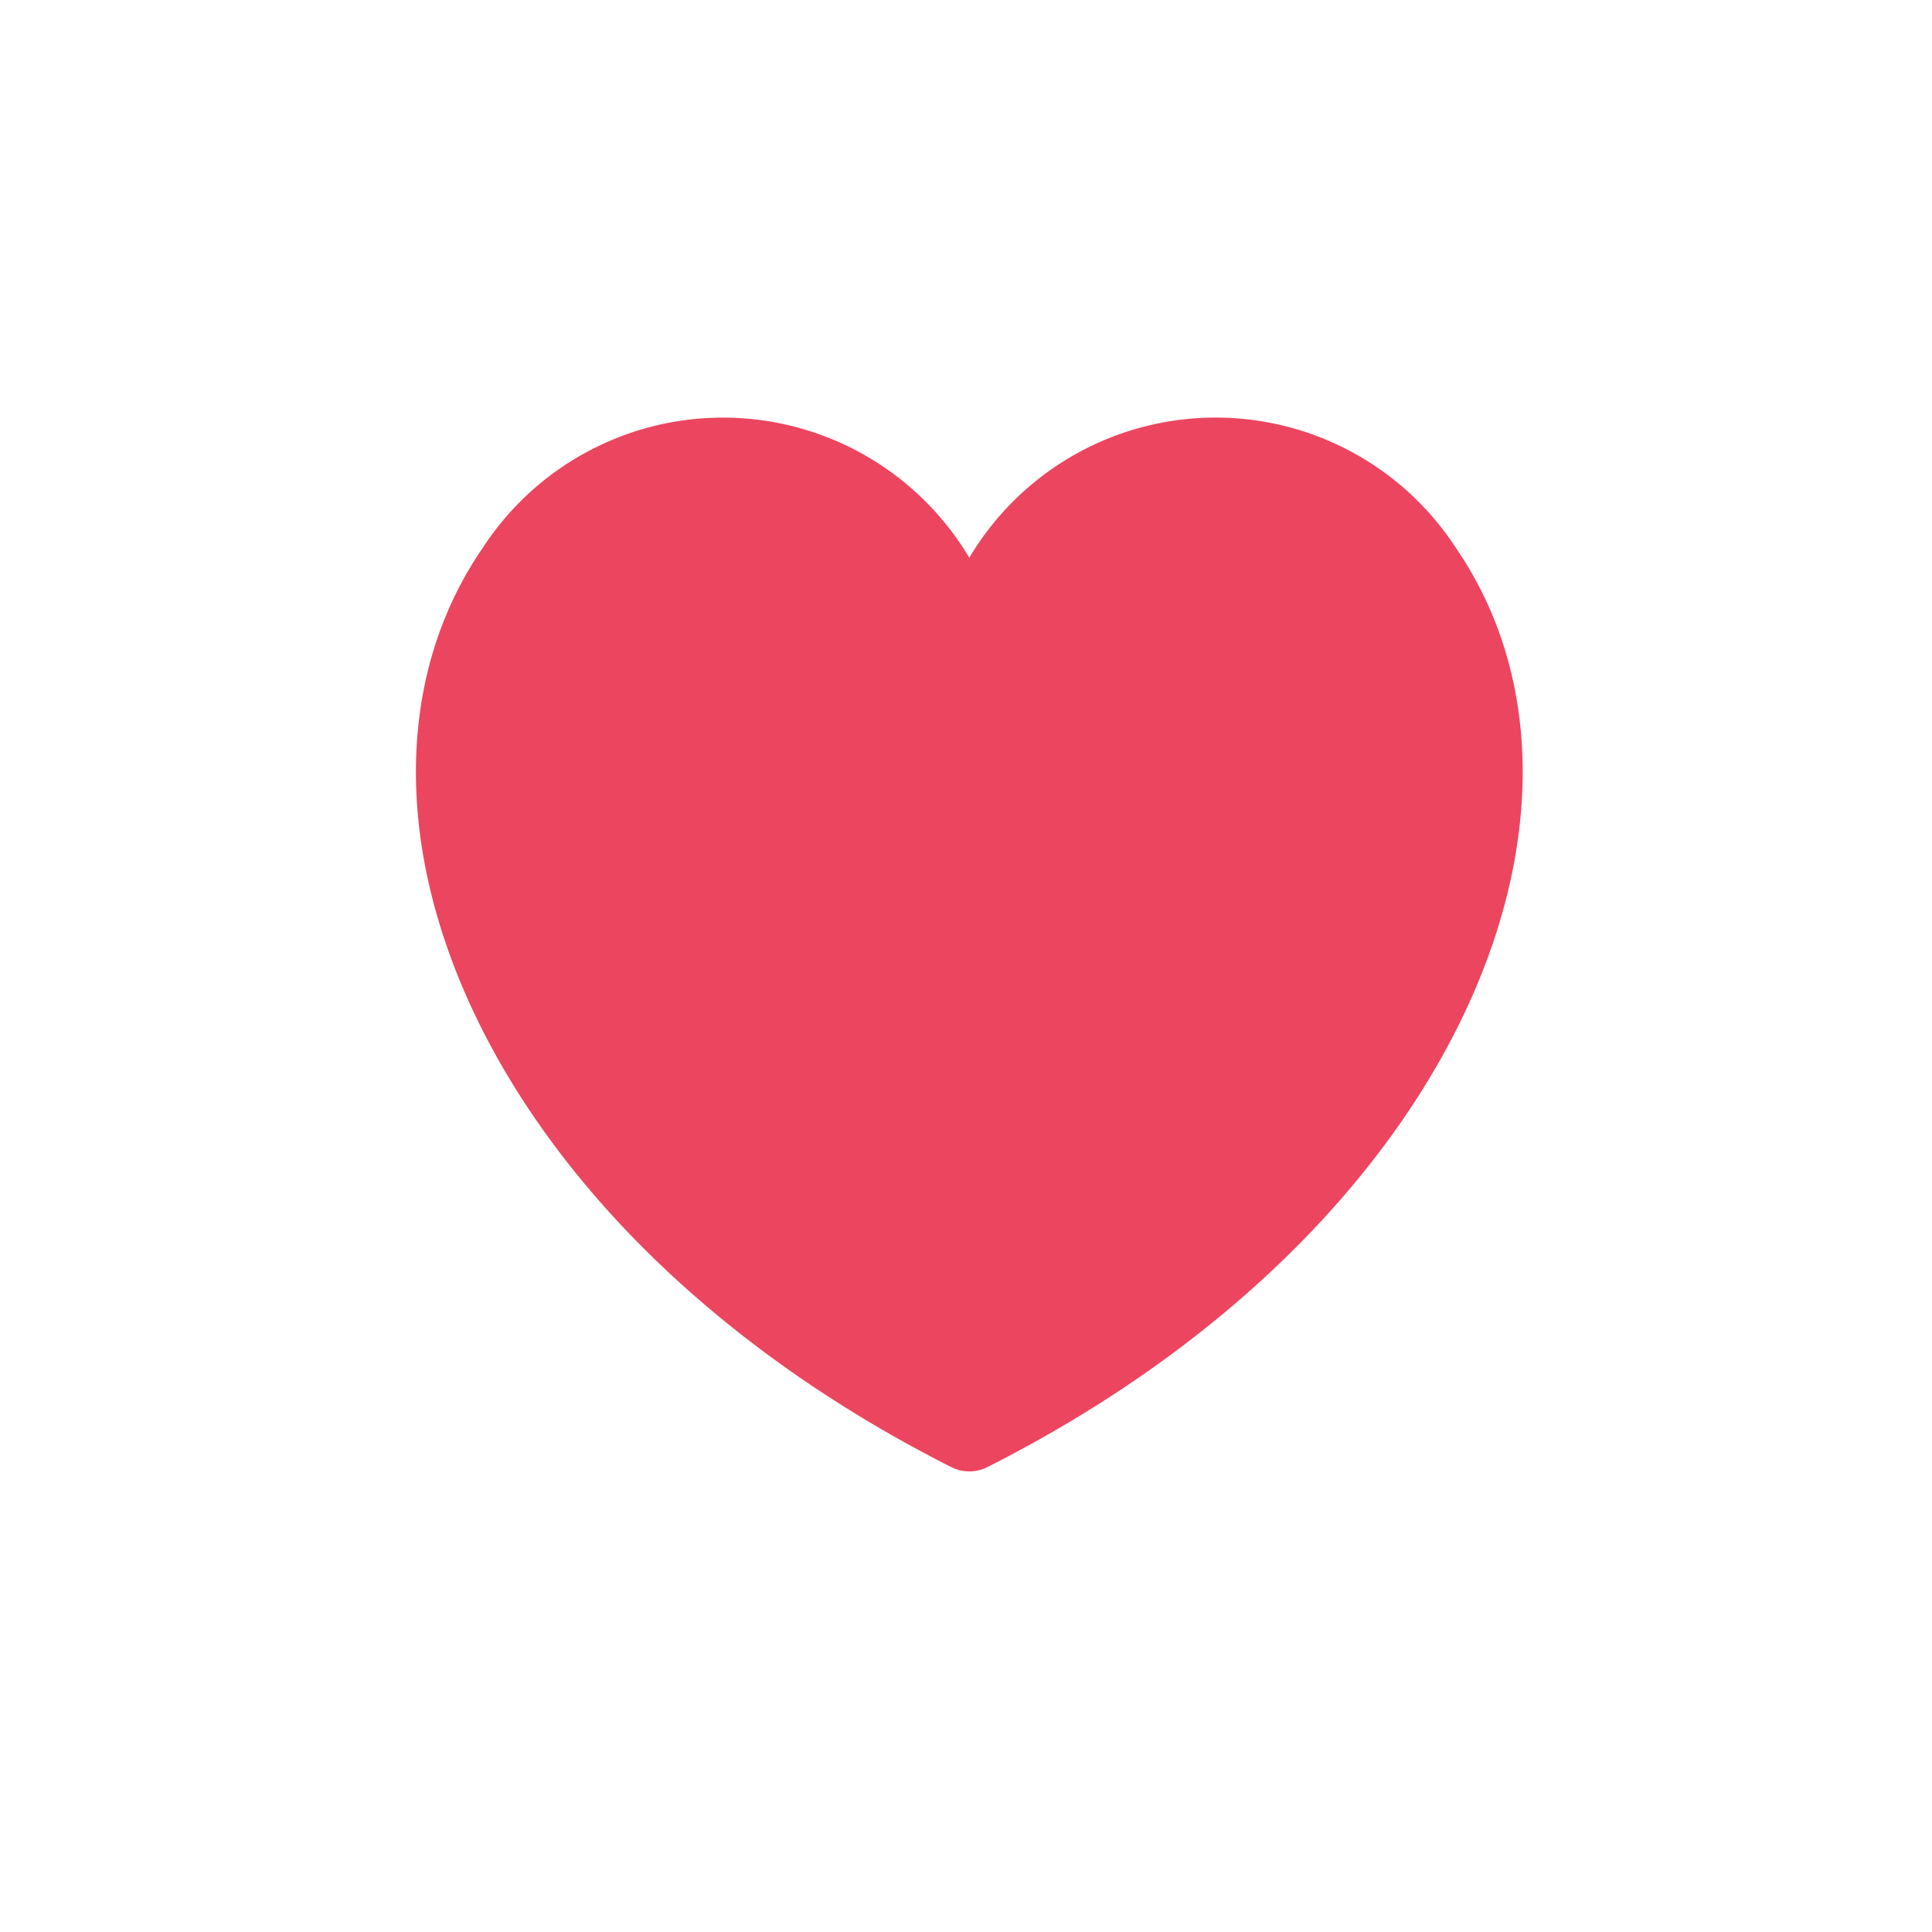 <svg xmlns="http://www.w3.org/2000/svg" id="ic_heart_r" width="36" height="36" viewBox="0 0 36 36">
    <defs>
        <style>
            .cls-2{fill:none}
        </style>
    </defs>
    <g id="그룹_9625" transform="translate(6 6)">
        <path id="패스_408" fill="#ec455f" stroke="#ec455f" stroke-linecap="round" stroke-linejoin="round" stroke-width="1.5px" d="M20.885 5.464a4.59 4.59 0 0 0-8.446 2.5 4.591 4.591 0 0 0-8.447-2.5C1.051 9.731 3.95 17.206 12.439 21.5c8.488-4.294 11.387-11.769 8.446-16.036z" transform="translate(-.377 -.833)"/>
        <path id="사각형_222" d="M0 0H24V24H0z" class="cls-2"/>
    </g>
    <path id="사각형_223" d="M0 0H36V36H0z" class="cls-2"/>
</svg>
